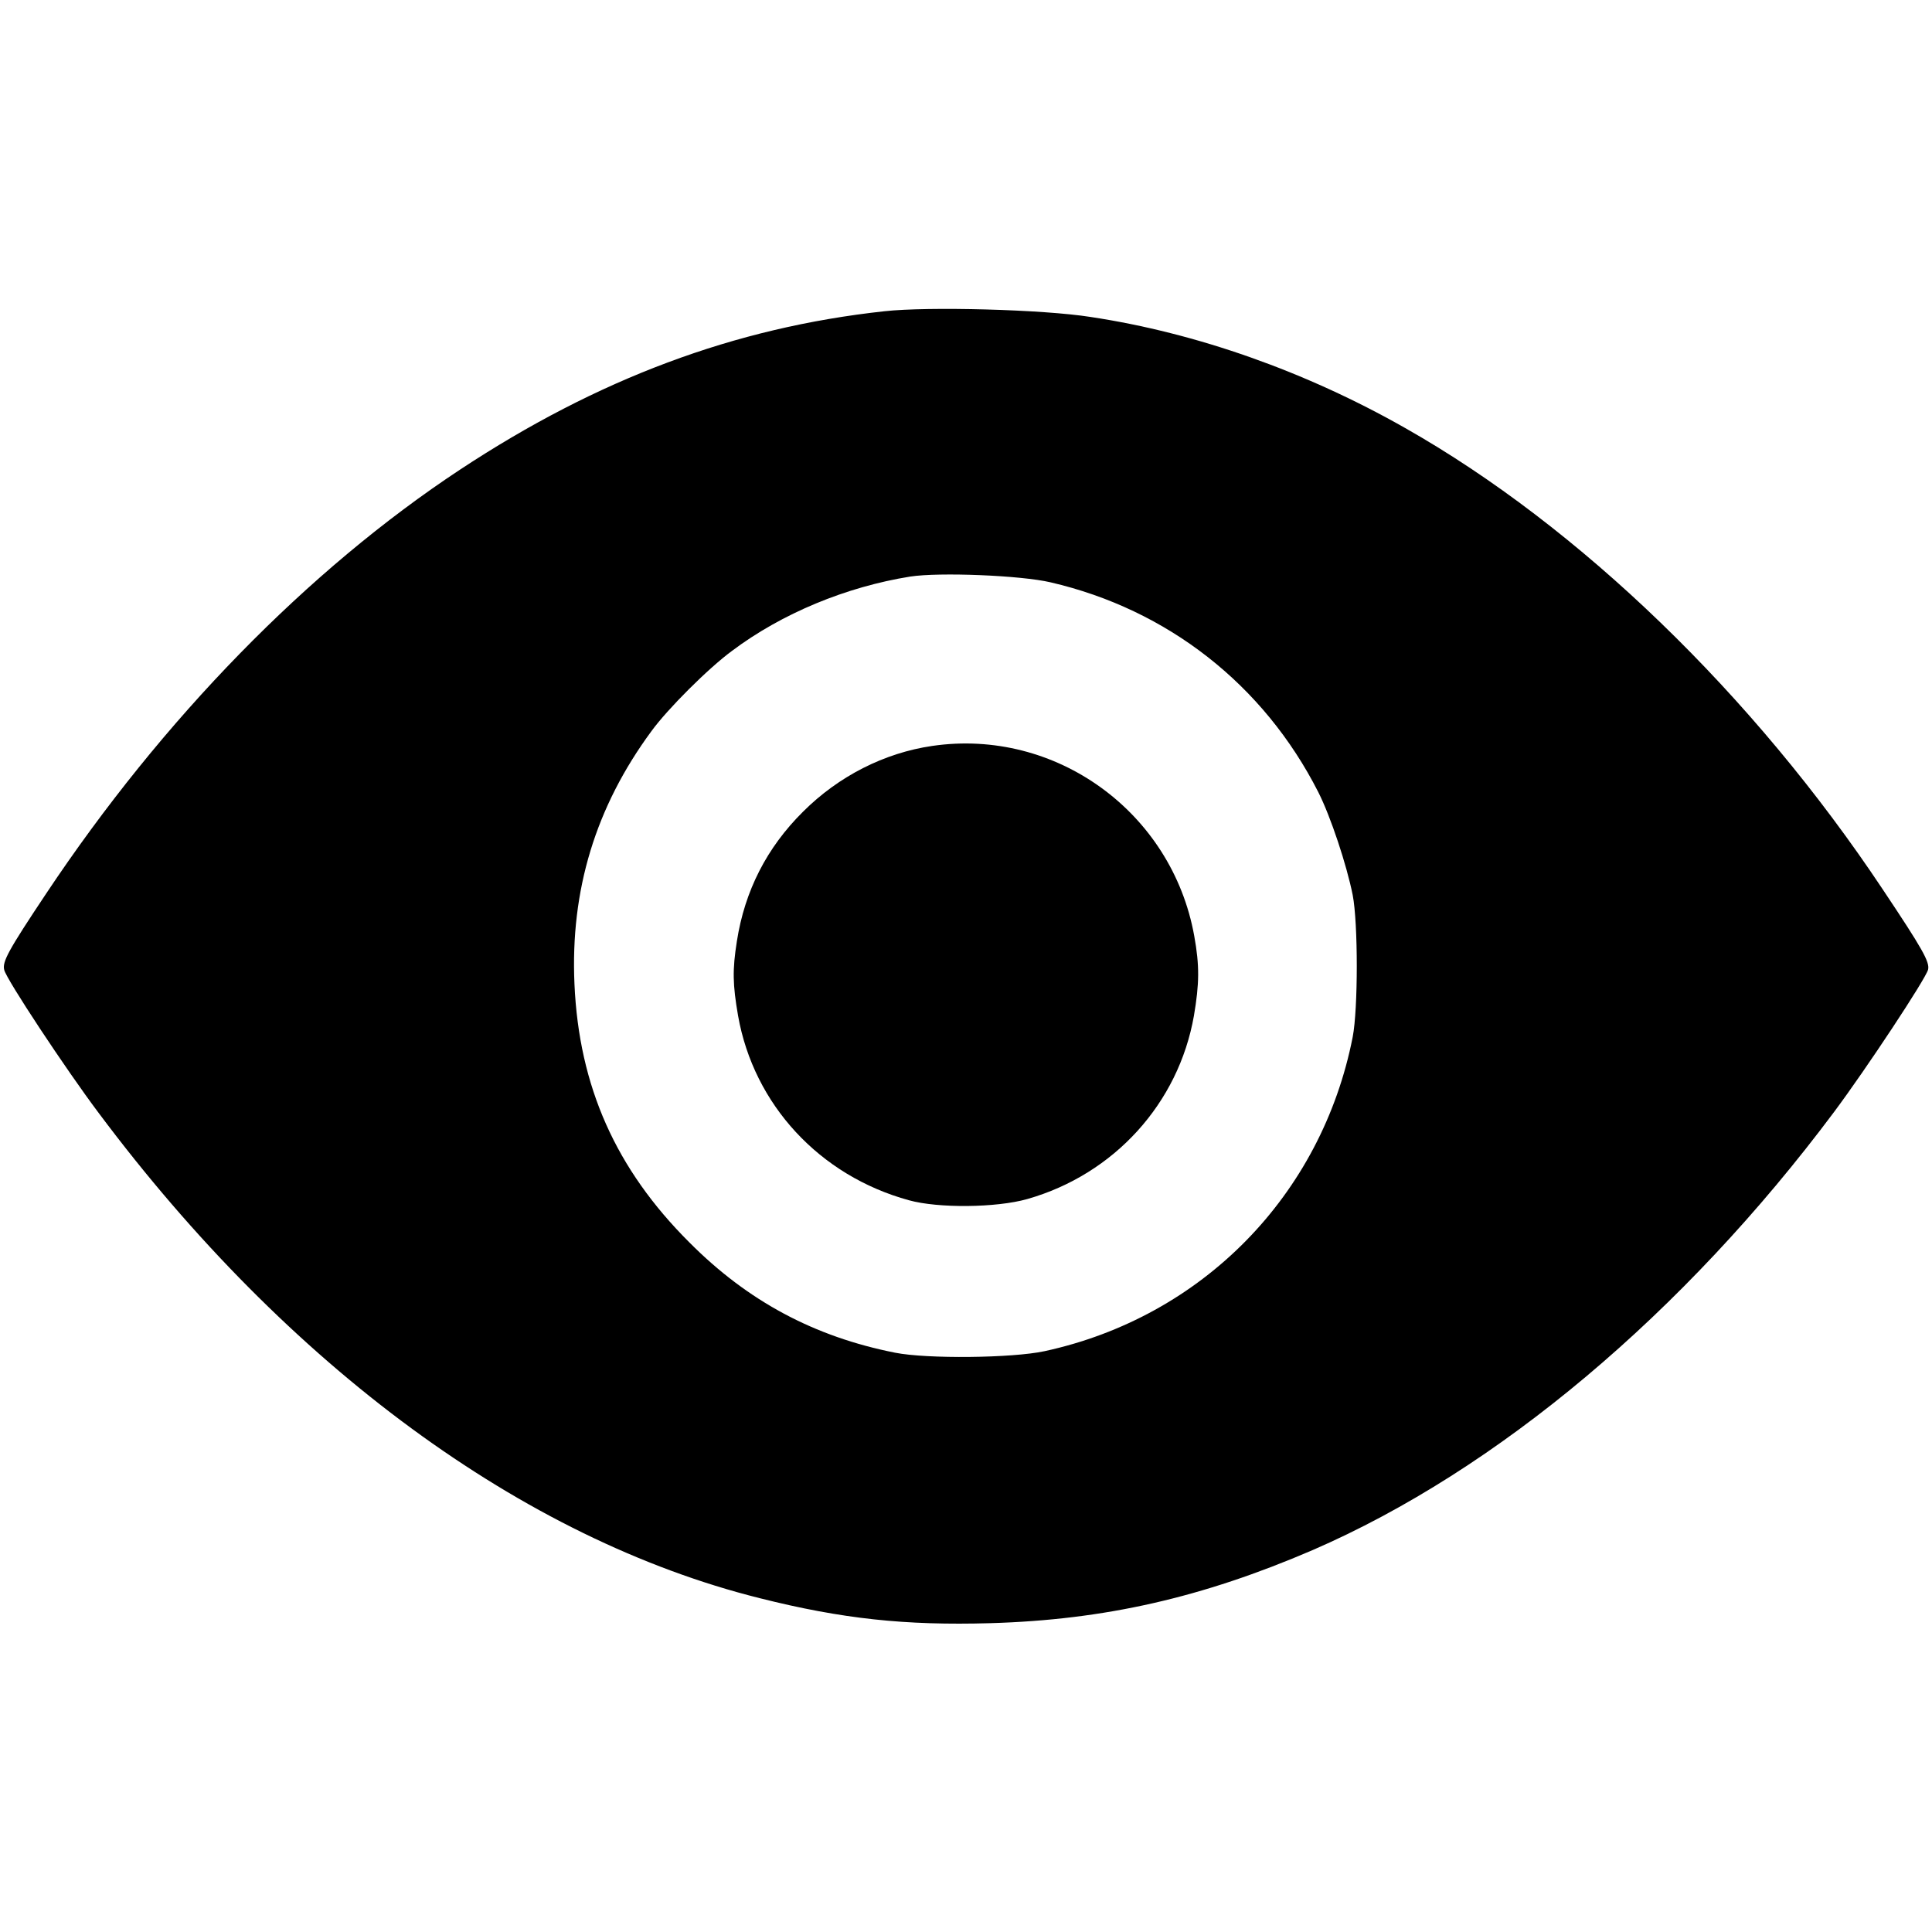 <?xml version="1.0" standalone="no"?>
<!DOCTYPE svg PUBLIC "-//W3C//DTD SVG 20010904//EN"
 "http://www.w3.org/TR/2001/REC-SVG-20010904/DTD/svg10.dtd">
<svg version="1.0" xmlns="http://www.w3.org/2000/svg"
 width="640pt" height="640pt" viewBox="0 0 640 640"
 preserveAspectRatio="xMidYMid meet">

<g transform="translate(0,640) scale(0.1,-0.1)"
fill="#000000" stroke="none">
<path d="M2930 5369 c-497 -54 -950 -224 -1405 -524 -505 -333 -987 -827
-1372 -1405 -126 -189 -146 -226 -139 -253 7 -31 204 -329 313 -474 627 -839
1406 -1411 2189 -1607 274 -69 483 -91 764 -83 380 11 703 85 1068 242 611
265 1229 784 1728 1452 106 142 303 440 311 471 6 25 -18 68 -151 267 -428
643 -1004 1200 -1581 1527 -329 187 -691 315 -1042 368 -158 25 -539 35 -683
19z m550 -898 c388 -90 706 -339 887 -695 41 -81 94 -241 114 -341 18 -93 18
-377 0 -470 -103 -525 -499 -928 -1021 -1041 -107 -23 -389 -26 -495 -5 -267
53 -487 170 -681 365 -244 243 -366 517 -381 856 -14 311 70 587 255 838 53
73 188 208 267 266 165 124 378 212 590 246 97 15 367 4 465 -19z"/>
<path d="M3088 3929 c-158 -23 -310 -100 -428 -218 -120 -119 -193 -262 -219
-429 -15 -95 -14 -143 4 -247 52 -294 270 -530 566 -611 97 -27 290 -25 392 4
288 82 501 317 552 607 18 106 19 166 1 265 -74 410 -459 689 -868 629z"/>
</g>
</svg>
